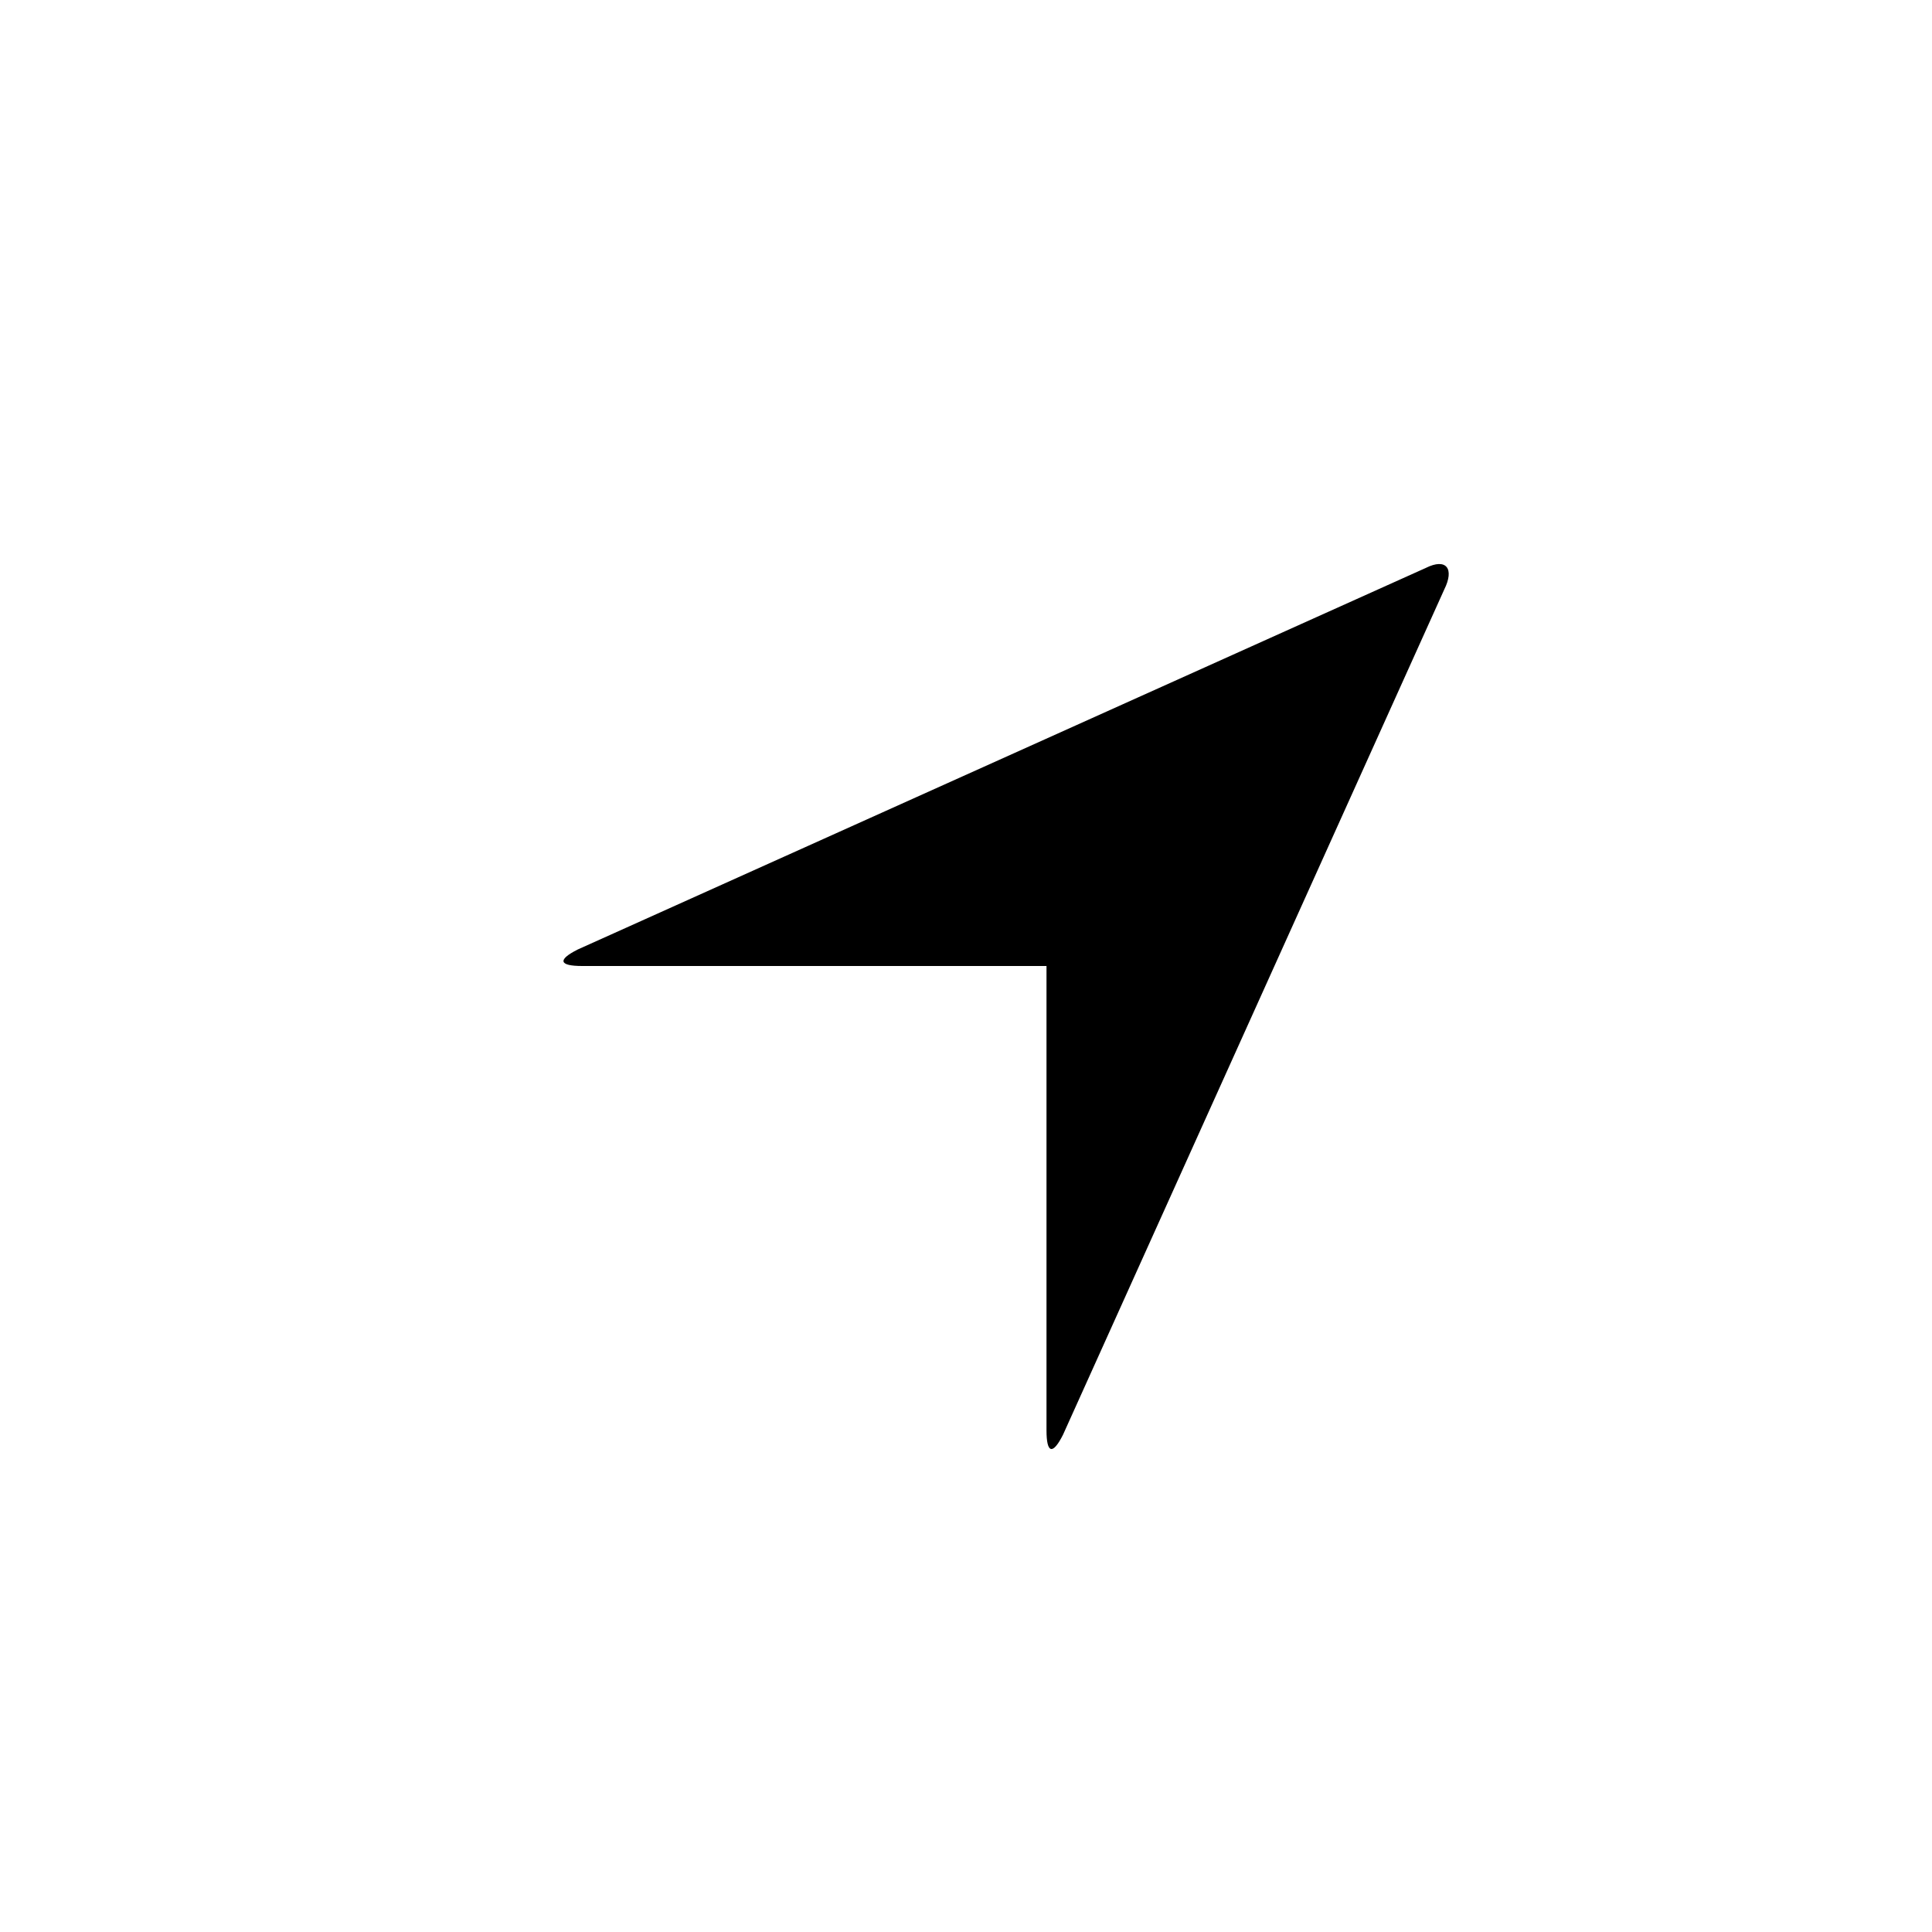 <?xml version="1.0" encoding="utf-8"?>
<!-- Generator: Adobe Illustrator 19.1.0, SVG Export Plug-In . SVG Version: 6.00 Build 0)  -->
<svg version="1.1" id="Layer_1" xmlns="http://www.w3.org/2000/svg" xmlns:xlink="http://www.w3.org/1999/xlink" x="0px" y="0px"
	 viewBox="0 0 24 24" style="enable-background:new 0 0 24 24;" xml:space="preserve">
<g id="direction">
	<path d="M17.941,7.323l-4.736,10.5C13.076,18.079,13,18.055,13,17.768V12H7.232c-0.287,0-0.311-0.076-0.055-0.205l10.535-4.74
		C17.969,6.927,18.069,7.066,17.941,7.323z"/>
</g>
</svg>
